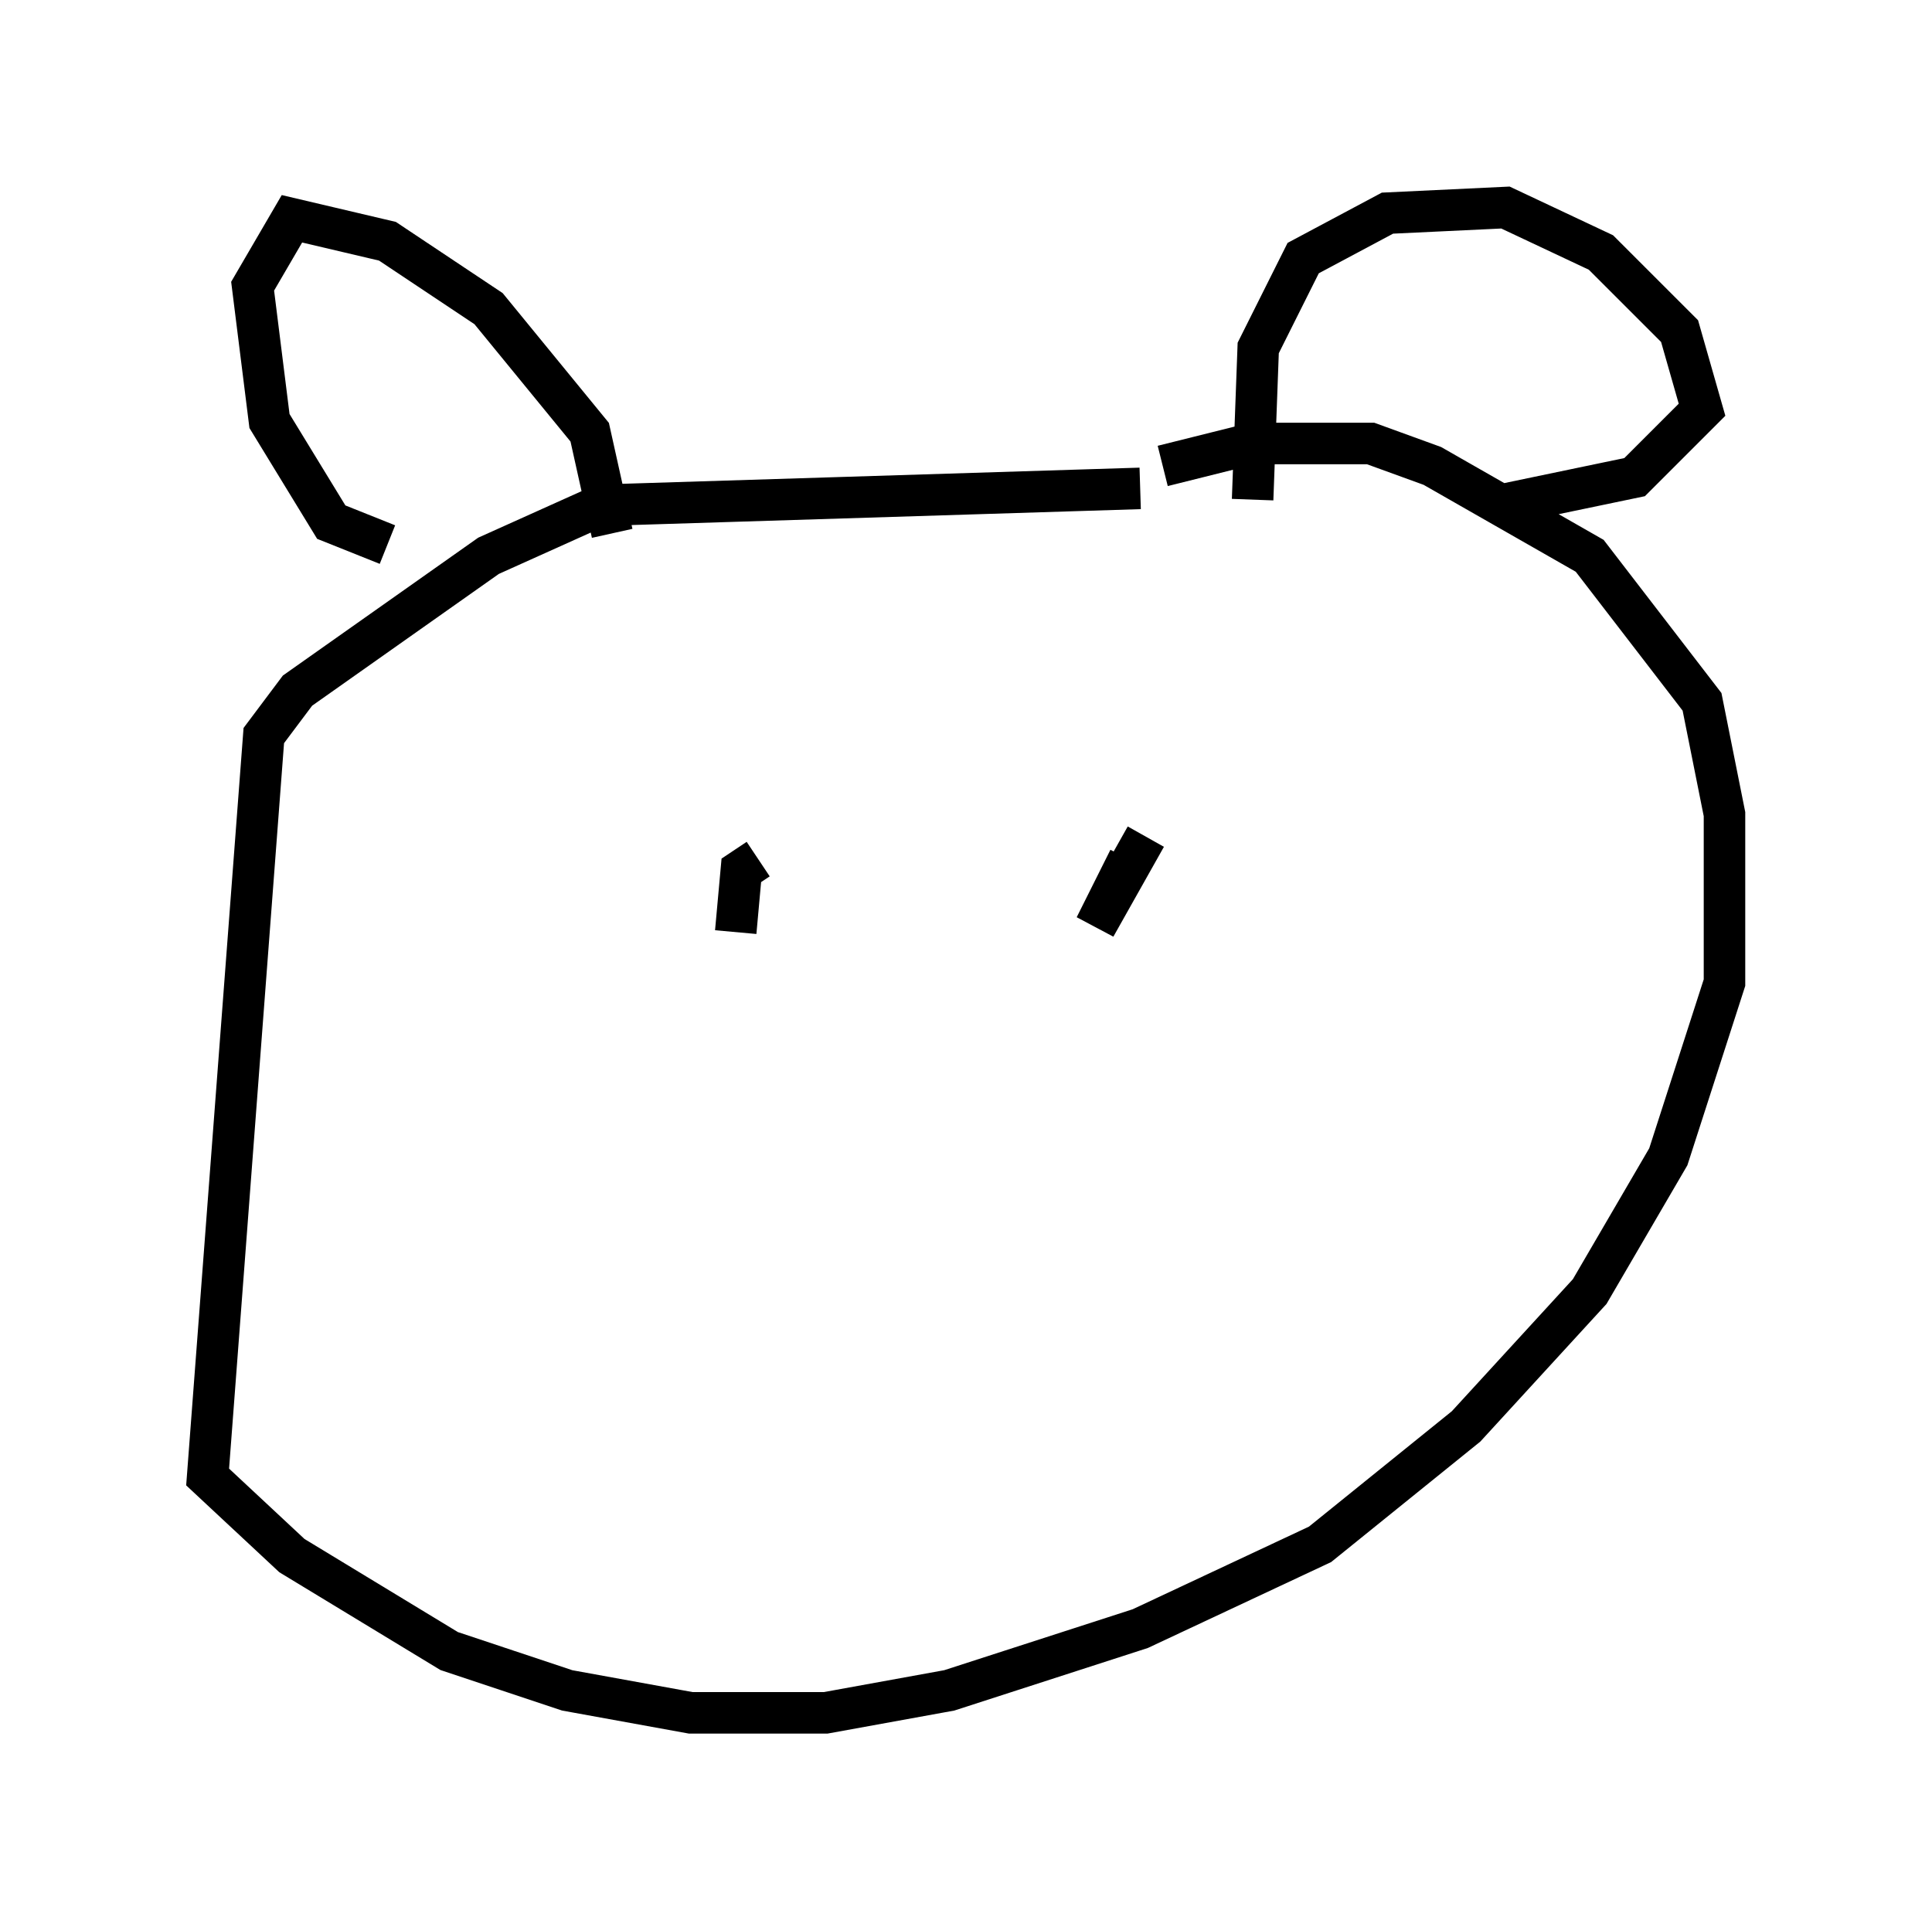 <?xml version="1.0" encoding="utf-8" ?>
<svg baseProfile="full" height="46.265" version="1.1" width="46.535" xmlns="http://www.w3.org/2000/svg" xmlns:ev="http://www.w3.org/2001/xml-events" xmlns:xlink="http://www.w3.org/1999/xlink"><defs /><rect fill="white" height="46.265" width="46.535" x="0" y="0" /><path d="M31.793, 13.931 m-4.33, -2.165 l-12.99, 0.406 -2.706, 1.218 l-4.601, 3.248 -0.812, 1.083 l-1.353, 17.862 2.03, 1.894 l3.789, 2.3 2.842, 0.947 l2.977, 0.541 3.248, 0.0 l2.977, -0.541 4.601, -1.488 l4.33, -2.03 3.518, -2.842 l2.977, -3.248 1.894, -3.248 l1.353, -4.195 0.0, -4.059 l-0.541, -2.706 -2.706, -3.518 l-3.789, -2.165 -1.488, -0.541 l-2.842, 0.0 -2.165, 0.541 m-13.261, 1.624 l-0.541, -2.436 -2.436, -2.977 l-2.436, -1.624 -2.3, -0.541 l-0.947, 1.624 0.406, 3.248 l1.488, 2.436 1.353, 0.541 m20.839, -1.083 l0.135, -3.654 1.083, -2.165 l2.03, -1.083 2.842, -0.135 l2.3, 1.083 1.894, 1.894 l0.541, 1.894 -1.624, 1.624 l-3.248, 0.677 m-18.403, 10.284 l0.135, -1.488 0.406, -0.271 m9.337, -0.541 l-1.218, 2.165 0.812, -1.624 " fill="none" stroke="black" stroke-width="1" /></svg>
